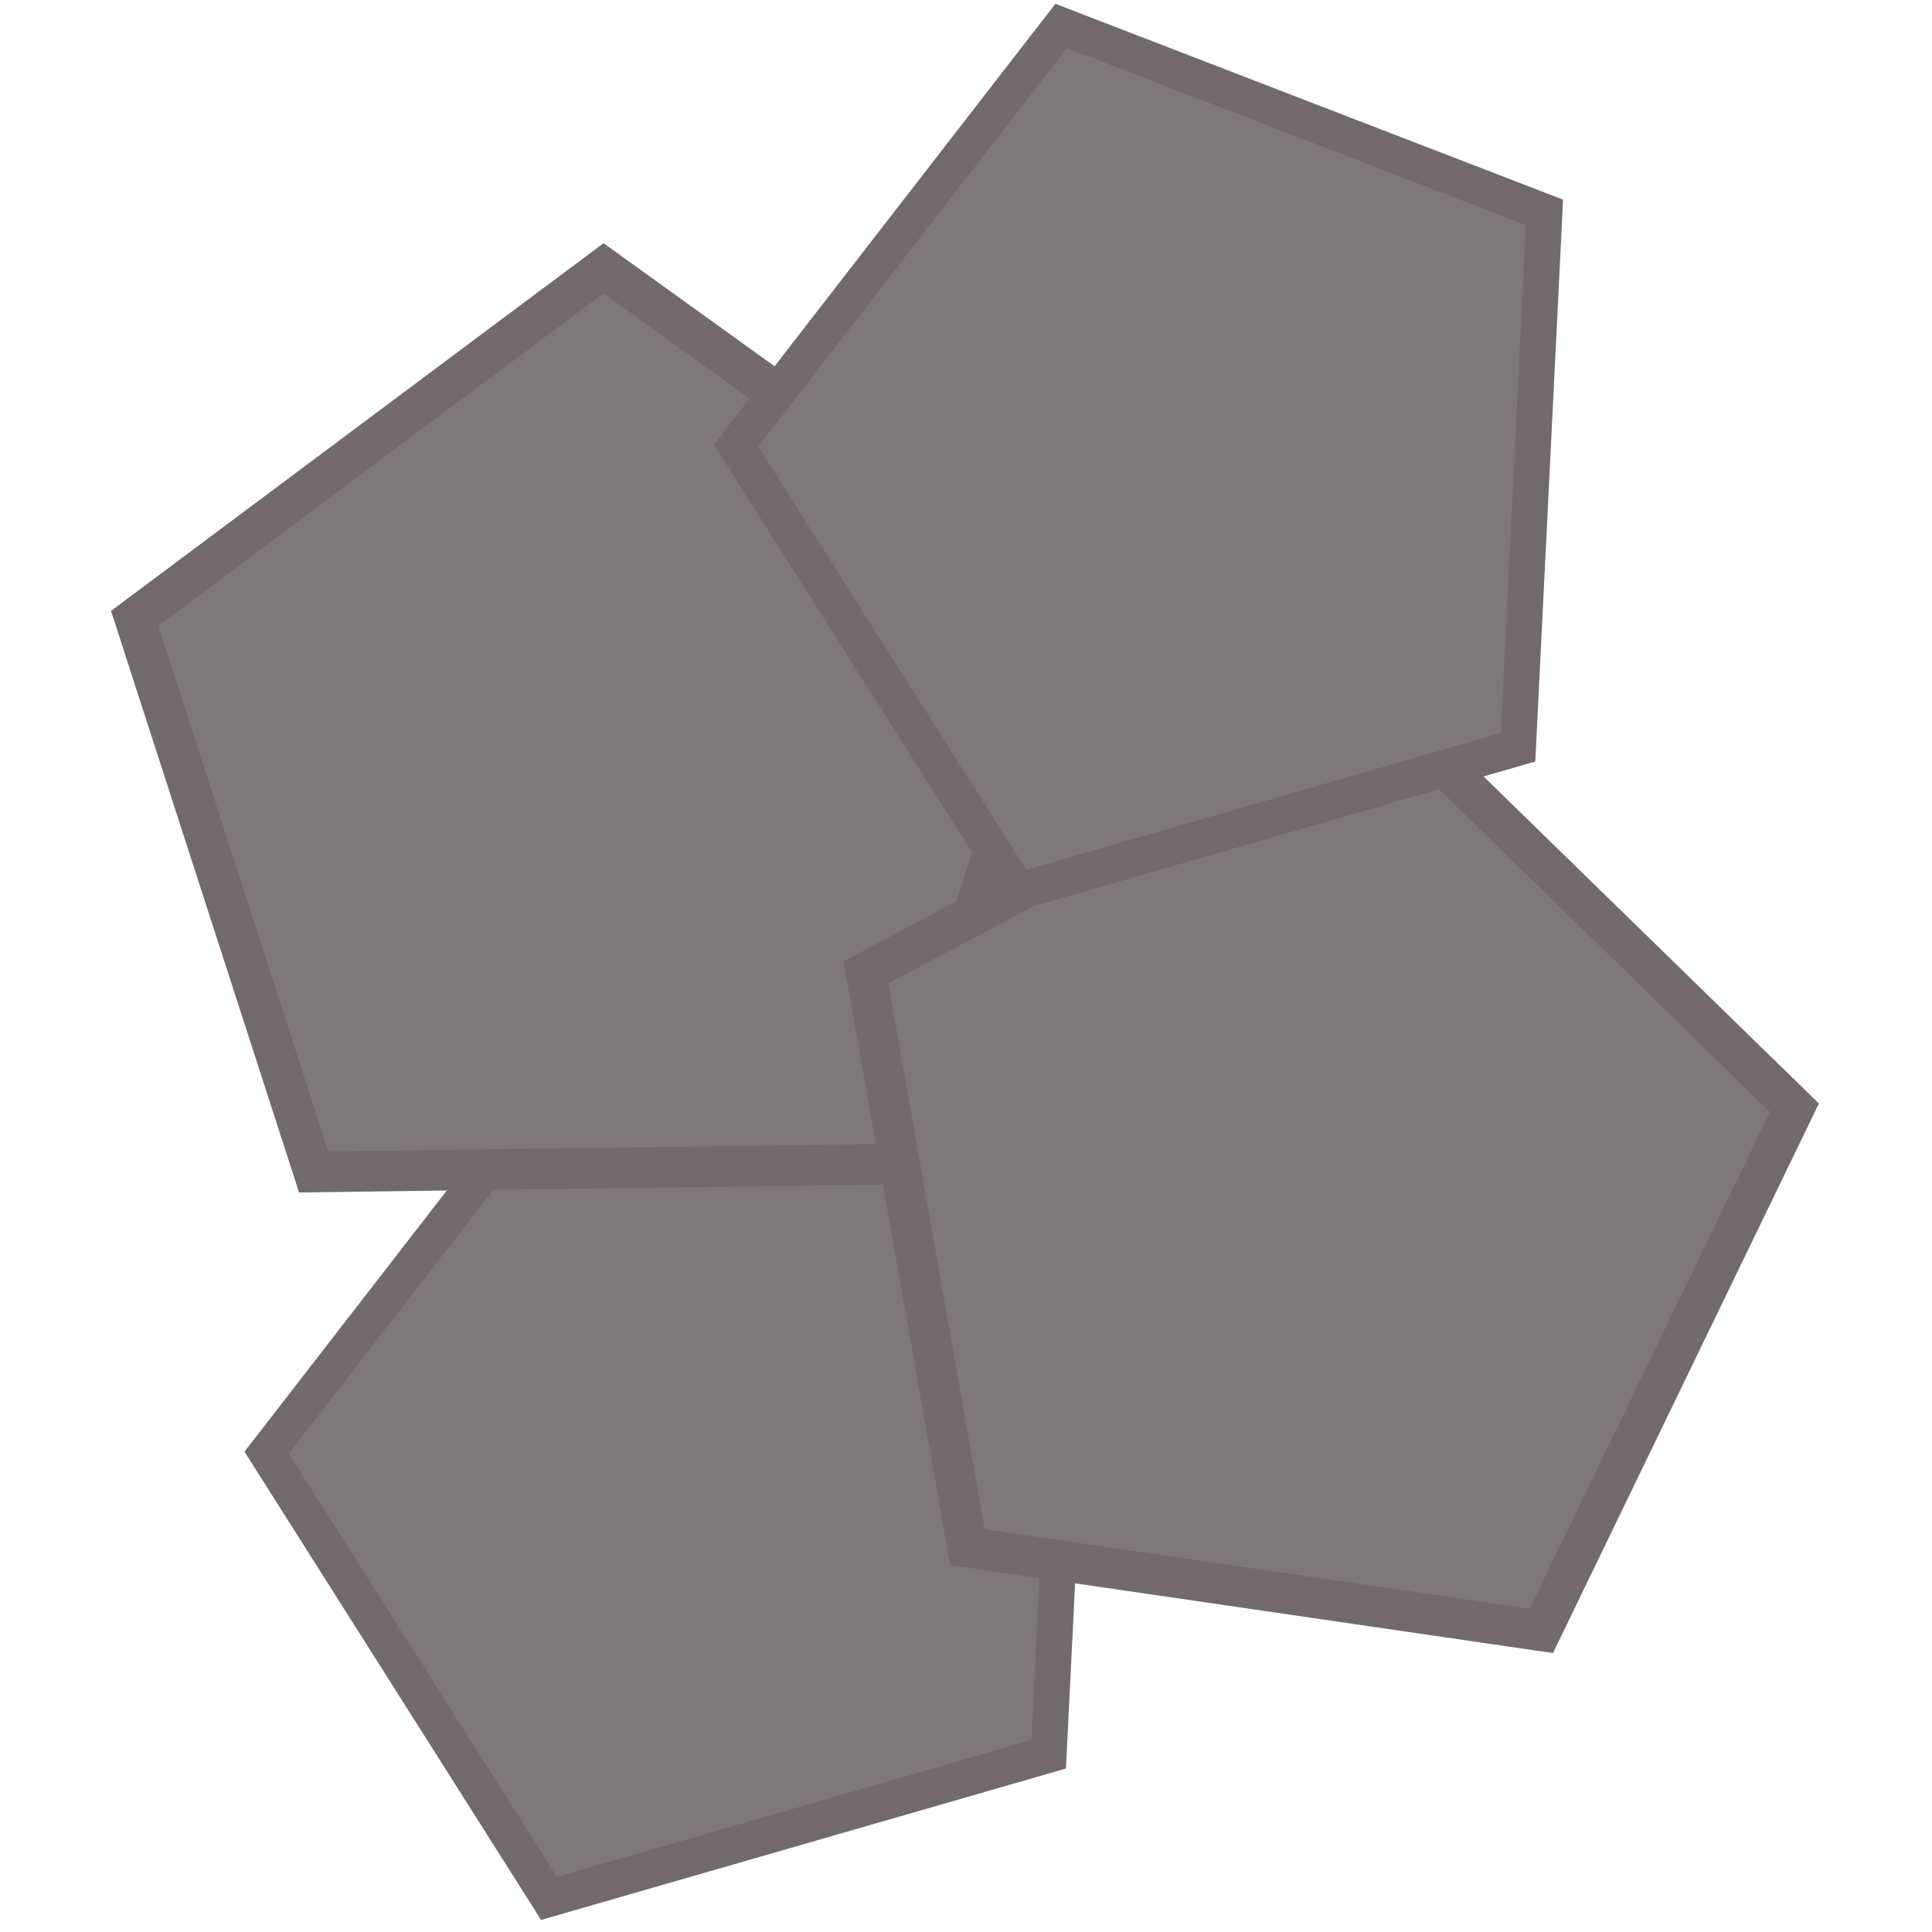 <?xml version="1.0" encoding="UTF-8" standalone="no"?>
<!-- Created with Inkscape (http://www.inkscape.org/) -->

<svg
   width="200mm"
   height="200mm"
   viewBox="0 0 200 200"
   version="1.1"
   id="svg5"
   inkscape:version="1.1.1 (3bf5ae0d25, 2021-09-20)"
   sodipodi:docname="svg_stone_seeds.svg"
   xmlns:inkscape="http://www.inkscape.org/namespaces/inkscape"
   xmlns:sodipodi="http://sodipodi.sourceforge.net/DTD/sodipodi-0.dtd"
   xmlns="http://www.w3.org/2000/svg"
   xmlns:svg="http://www.w3.org/2000/svg">
  <sodipodi:namedview
     id="namedview7"
     pagecolor="#ffffff"
     bordercolor="#666666"
     borderopacity="1.0"
     inkscape:pageshadow="2"
     inkscape:pageopacity="0.0"
     inkscape:pagecheckerboard="0"
     inkscape:document-units="mm"
     showgrid="false"
     width="200mm"
     inkscape:zoom="0.37059484"
     inkscape:cx="101.18867"
     inkscape:cy="225.31345"
     inkscape:window-width="1920"
     inkscape:window-height="1017"
     inkscape:window-x="-8"
     inkscape:window-y="-8"
     inkscape:window-maximized="1"
     inkscape:current-layer="layer1" />
  <defs
     id="defs2">
    <inkscape:path-effect
       effect="bspline"
       id="path-effect3009"
       is_visible="true"
       lpeversion="1"
       weight="33.333"
       steps="2"
       helper_size="0"
       apply_no_weight="true"
       apply_with_weight="true"
       only_selected="false" />
    <inkscape:path-effect
       effect="bspline"
       id="path-effect3044"
       is_visible="true"
       lpeversion="1"
       weight="33.333"
       steps="2"
       helper_size="0"
       apply_no_weight="true"
       apply_with_weight="true"
       only_selected="false" />
    <inkscape:path-effect
       effect="bspline"
       id="path-effect3203"
       is_visible="true"
       lpeversion="1"
       weight="33.333"
       steps="2"
       helper_size="0"
       apply_no_weight="true"
       apply_with_weight="true"
       only_selected="false" />
    <inkscape:path-effect
       effect="bspline"
       id="path-effect3207"
       is_visible="true"
       lpeversion="1"
       weight="33.333"
       steps="2"
       helper_size="0"
       apply_no_weight="true"
       apply_with_weight="true"
       only_selected="false" />
  </defs>
  <g
     inkscape:label="Layer 1"
     inkscape:groupmode="layer"
     id="layer1">
    <path
       sodipodi:type="star"
       style="fill:#7f7878;fill-opacity:1;stroke:#726a6a;stroke-width:18.898;stroke-miterlimit:4;stroke-dasharray:none;stroke-opacity:1"
       id="path868-5-3"
       inkscape:flatsided="true"
       sodipodi:sides="5"
       sodipodi:cx="141.18523"
       sodipodi:cy="214.33792"
       sodipodi:r1="231.45937"
       sodipodi:r2="187.25456"
       sodipodi:arg1="0.54186305"
       sodipodi:arg2="1.1701816"
       inkscape:rounded="0"
       inkscape:randomized="0"
       transform="matrix(0.195,0.026,-0.027,0.202,51.367,105.365)"
       inkscape:transform-center-x="3.6459799"
       inkscape:transform-center-y="-0.60838621"
       d="M 339.488,333.709 88.935,439.823 -89.41,234.324 50.92,1.205 315.993,62.629 Z" />
    <path
       sodipodi:type="star"
       style="fill:#7f7878;fill-opacity:1;stroke:#726a6a;stroke-width:18.898;stroke-miterlimit:4;stroke-dasharray:none;stroke-opacity:1"
       id="path868"
       inkscape:flatsided="true"
       sodipodi:sides="5"
       sodipodi:cx="141.18523"
       sodipodi:cy="214.33792"
       sodipodi:r1="231.45937"
       sodipodi:r2="187.25456"
       sodipodi:arg1="0.54186305"
       sodipodi:arg2="1.1701816"
       inkscape:rounded="0"
       inkscape:randomized="0"
       transform="matrix(0.203,0.084,-0.086,0.206,52.244,23.248)"
       inkscape:transform-center-x="0.025104941"
       inkscape:transform-center-y="-4.7355466"
       d="M 339.488,333.709 88.935,439.823 -89.41,234.324 50.92,1.205 315.993,62.629 Z" />
    <path
       sodipodi:type="star"
       style="fill:#7f7878;fill-opacity:1;stroke:#726a6a;stroke-width:18.898;stroke-miterlimit:4;stroke-dasharray:none;stroke-opacity:1"
       id="path868-5"
       inkscape:flatsided="true"
       sodipodi:sides="5"
       sodipodi:cx="141.18523"
       sodipodi:cy="214.33792"
       sodipodi:r1="231.45937"
       sodipodi:r2="187.25456"
       sodipodi:arg1="0.54186305"
       sodipodi:arg2="1.1701816"
       inkscape:rounded="0"
       inkscape:randomized="0"
       transform="matrix(0.166,-0.145,0.145,0.168,81.014,107.834)"
       inkscape:transform-center-x="-2.127426"
       inkscape:transform-center-y="-2.6652417"
       d="M 339.488,333.709 88.935,439.823 -89.41,234.324 50.92,1.205 315.993,62.629 Z" />
    <path
       sodipodi:type="star"
       style="fill:#7f7878;fill-opacity:1;stroke:#726a6a;stroke-width:18.898;stroke-miterlimit:4;stroke-dasharray:none;stroke-opacity:1"
       id="path868-5-3-0"
       inkscape:flatsided="true"
       sodipodi:sides="5"
       sodipodi:cx="141.18523"
       sodipodi:cy="214.33792"
       sodipodi:r1="231.45937"
       sodipodi:r2="187.25456"
       sodipodi:arg1="0.54186305"
       sodipodi:arg2="1.1701816"
       inkscape:rounded="0"
       inkscape:randomized="0"
       transform="matrix(0.195,0.026,-0.027,0.202,99.955,1.118)"
       inkscape:transform-center-x="3.6459799"
       inkscape:transform-center-y="-0.60838621"
       d="M 339.488,333.709 88.935,439.823 -89.41,234.324 50.92,1.205 315.993,62.629 Z" />
  </g>
</svg>
